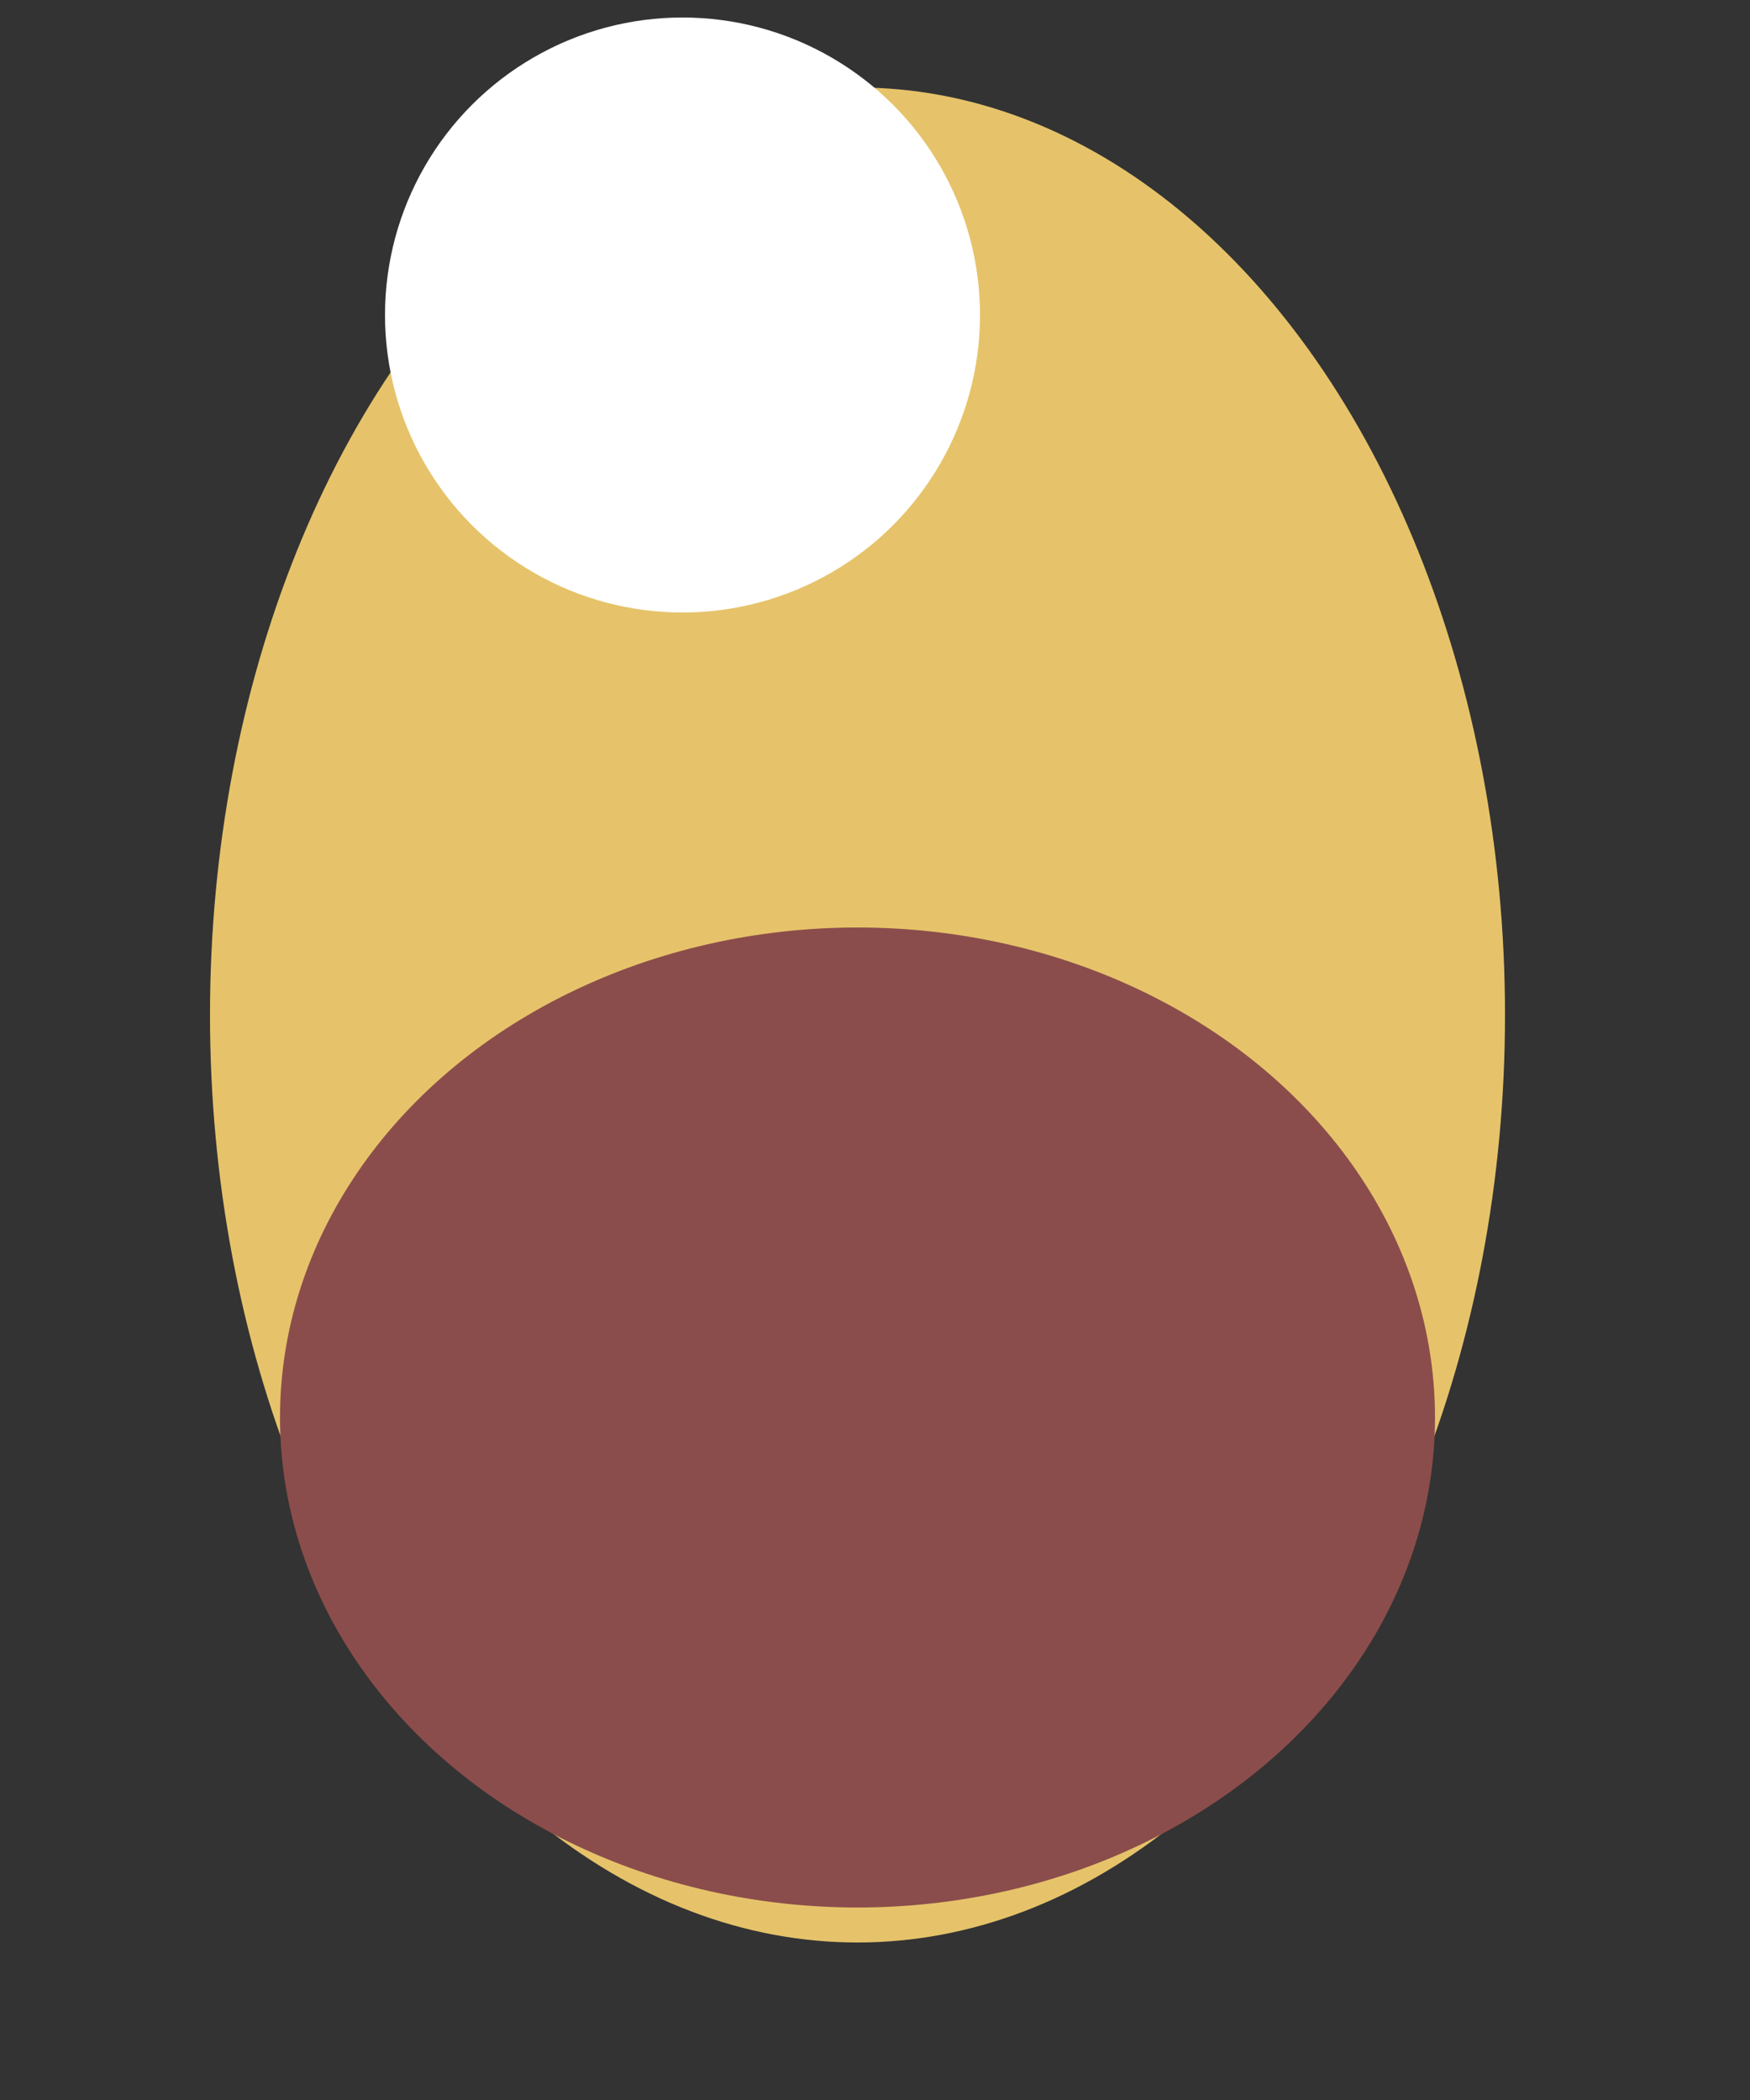 <svg width="50" height="60" xmlns="http://www.w3.org/2000/svg">
 <rect width="100%" height="100%" fill="#333333" stroke="none"/>
 <title>food</title>
 <g id="Layer_1">
  <title>Layer 1</title>
  <ellipse stroke-width="0" ry="26.5" rx="18.5" id="svg_2" cy="29" cx="24.5" stroke="#000" fill="#E6C36A"/>
  <ellipse stroke-width="0" ry="14" rx="16.5" id="svg_5" cy="40.5" cx="24.5" stroke="#000" fill="#8B4D4B"/>
  <ellipse stroke-width="0" stroke="#000" ry="8.5" rx="8.5" id="svg_6" cy="9" cx="19.5" fill="#ffffff"/>
 </g>
</svg>